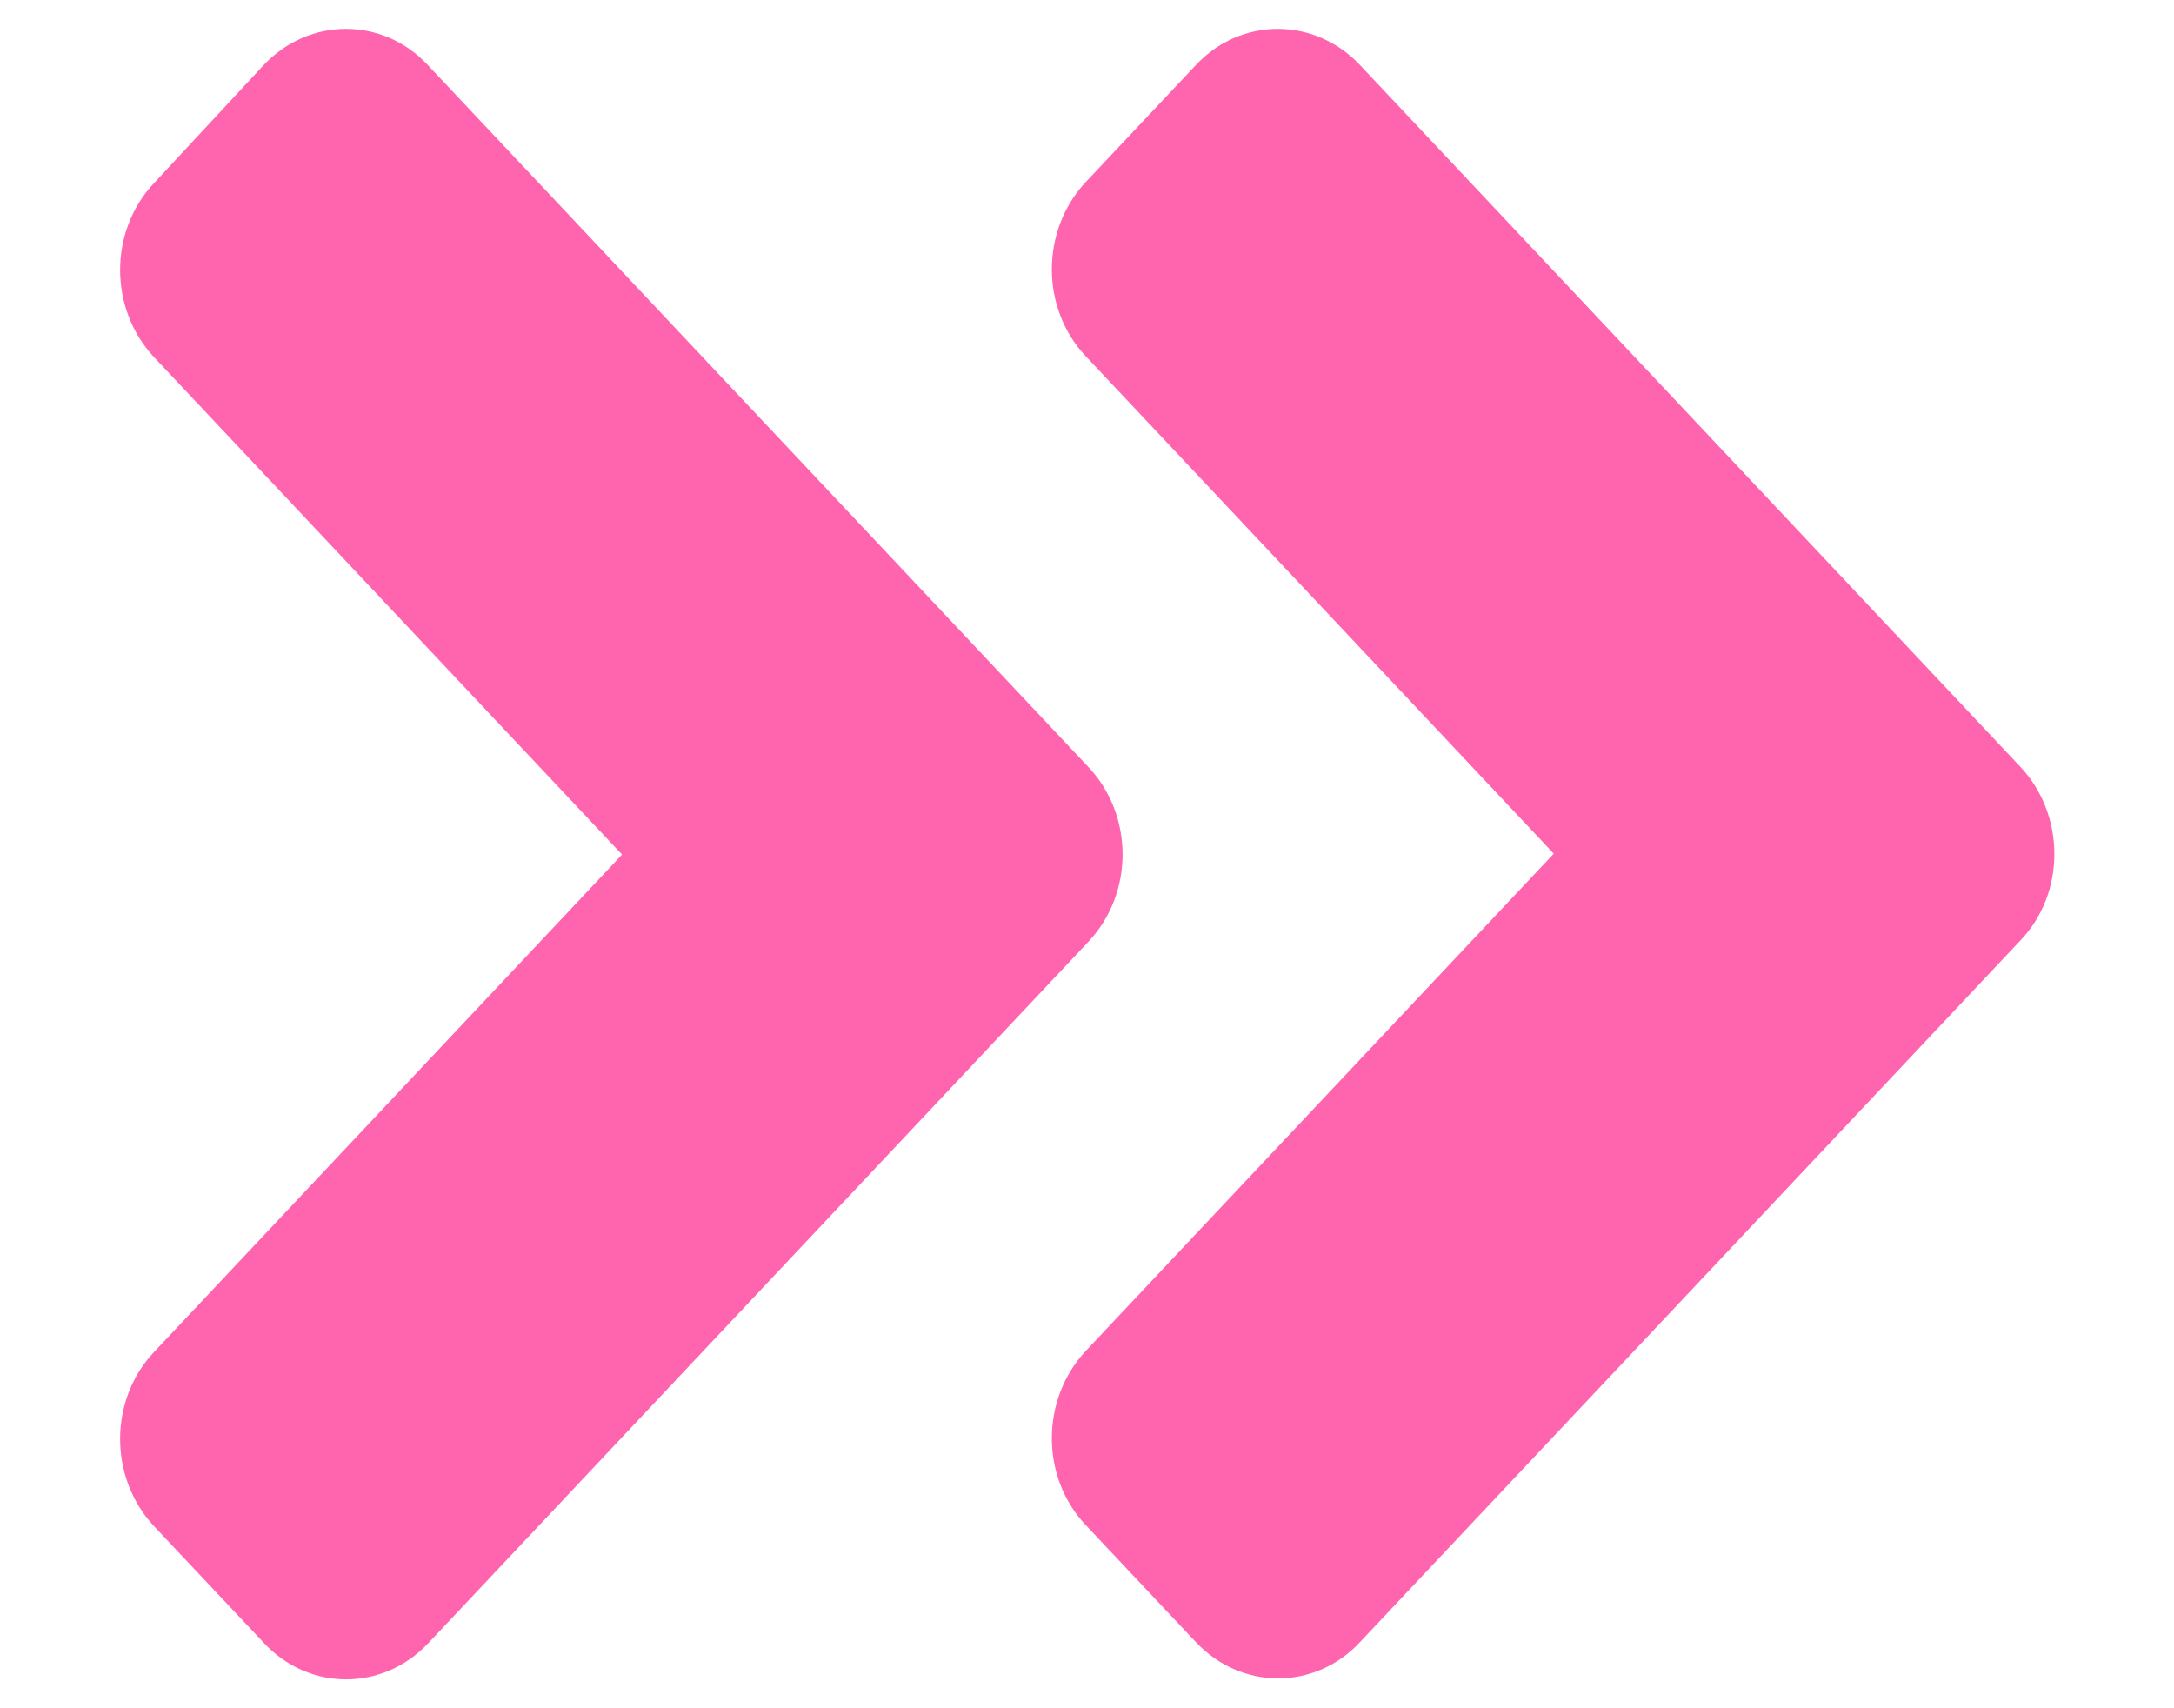<svg width="14" height="11" viewBox="0 0 14 11" fill="none" xmlns="http://www.w3.org/2000/svg">
<path d="M7.009 6.064L2.759 10.58C2.466 10.892 1.991 10.892 1.7 10.58L0.994 9.83C0.7 9.518 0.7 9.013 0.994 8.704L4.006 5.503L0.994 2.302C0.7 1.99 0.7 1.486 0.994 1.177L1.697 0.42C1.991 0.108 2.466 0.108 2.756 0.42L7.006 4.936C7.303 5.248 7.303 5.752 7.009 6.064ZM13.009 4.936L8.759 0.42C8.466 0.108 7.991 0.108 7.7 0.42L6.994 1.17C6.7 1.482 6.7 1.987 6.994 2.296L10.006 5.497L6.994 8.697C6.7 9.01 6.7 9.514 6.994 9.823L7.7 10.573C7.994 10.886 8.469 10.886 8.759 10.573L13.009 6.058C13.303 5.752 13.303 5.248 13.009 4.936Z" fill="#FF64AE"/>
</svg>
